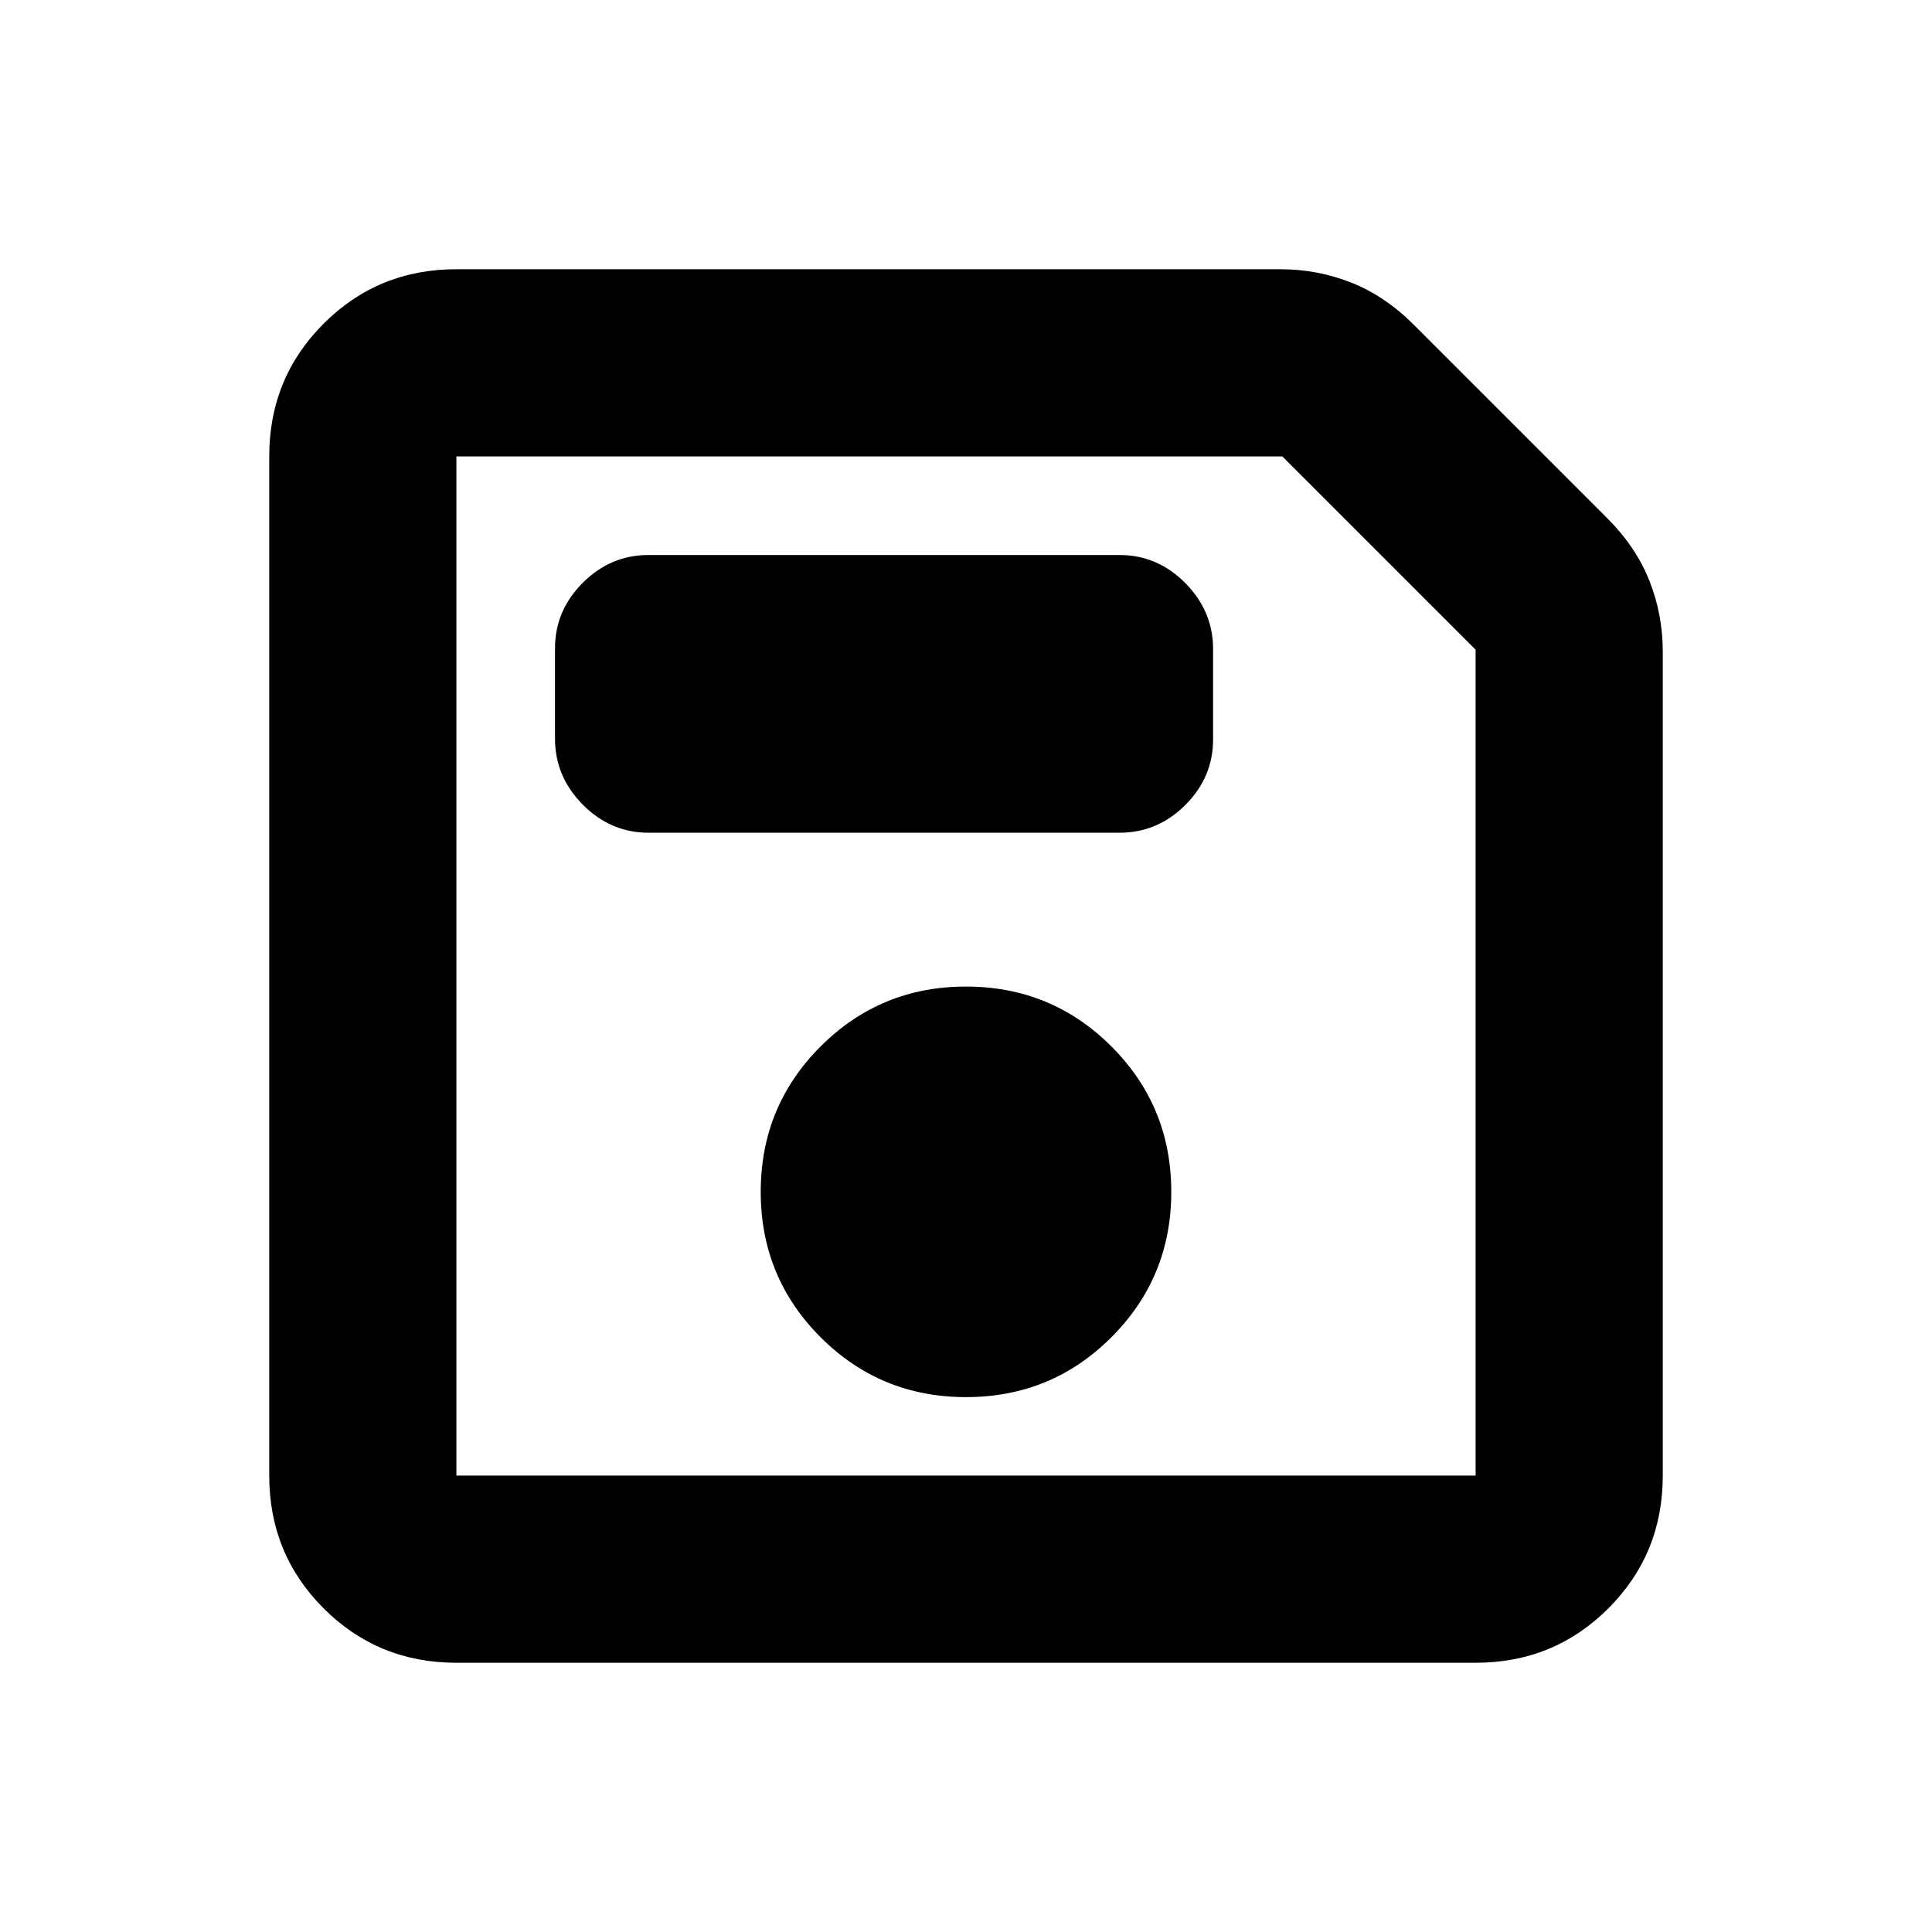 <svg xmlns="http://www.w3.org/2000/svg" height="20" viewBox="0 -960 960 960" width="20"><path d="M226.78-133.78q-38.94 0-65.97-27.03t-27.03-65.97v-506.44q0-38.94 27.03-65.97t65.97-27.03h409.39q18.59 0 35.44 6.72 16.85 6.72 31.22 21.2l95.47 95.47q14.48 14.37 21.2 31.22 6.72 16.85 6.72 35.44v409.39q0 38.94-27.03 65.97t-65.97 27.03H226.78Zm506.44-503.39-96.05-96.05H226.78v506.44h506.44v-410.39ZM480-265.78q42.5 0 72.25-29.75T582-367.78q0-42.5-29.75-72.25T480-469.78q-42.5 0-72.25 29.75T378-367.78q0 42.5 29.75 72.25T480-265.78ZM322.28-546.22h234q18.89 0 32.7-13.78 13.8-13.78 13.8-32.63v-44.82q0-18.85-13.8-32.81-13.81-13.96-32.7-13.96h-234q-18.88 0-32.69 13.78-13.81 13.79-13.81 32.64v44.82q0 18.85 13.81 32.81 13.81 13.95 32.69 13.95Zm-95.5-77.95v397.39-506.44 109.05Z"/></svg>